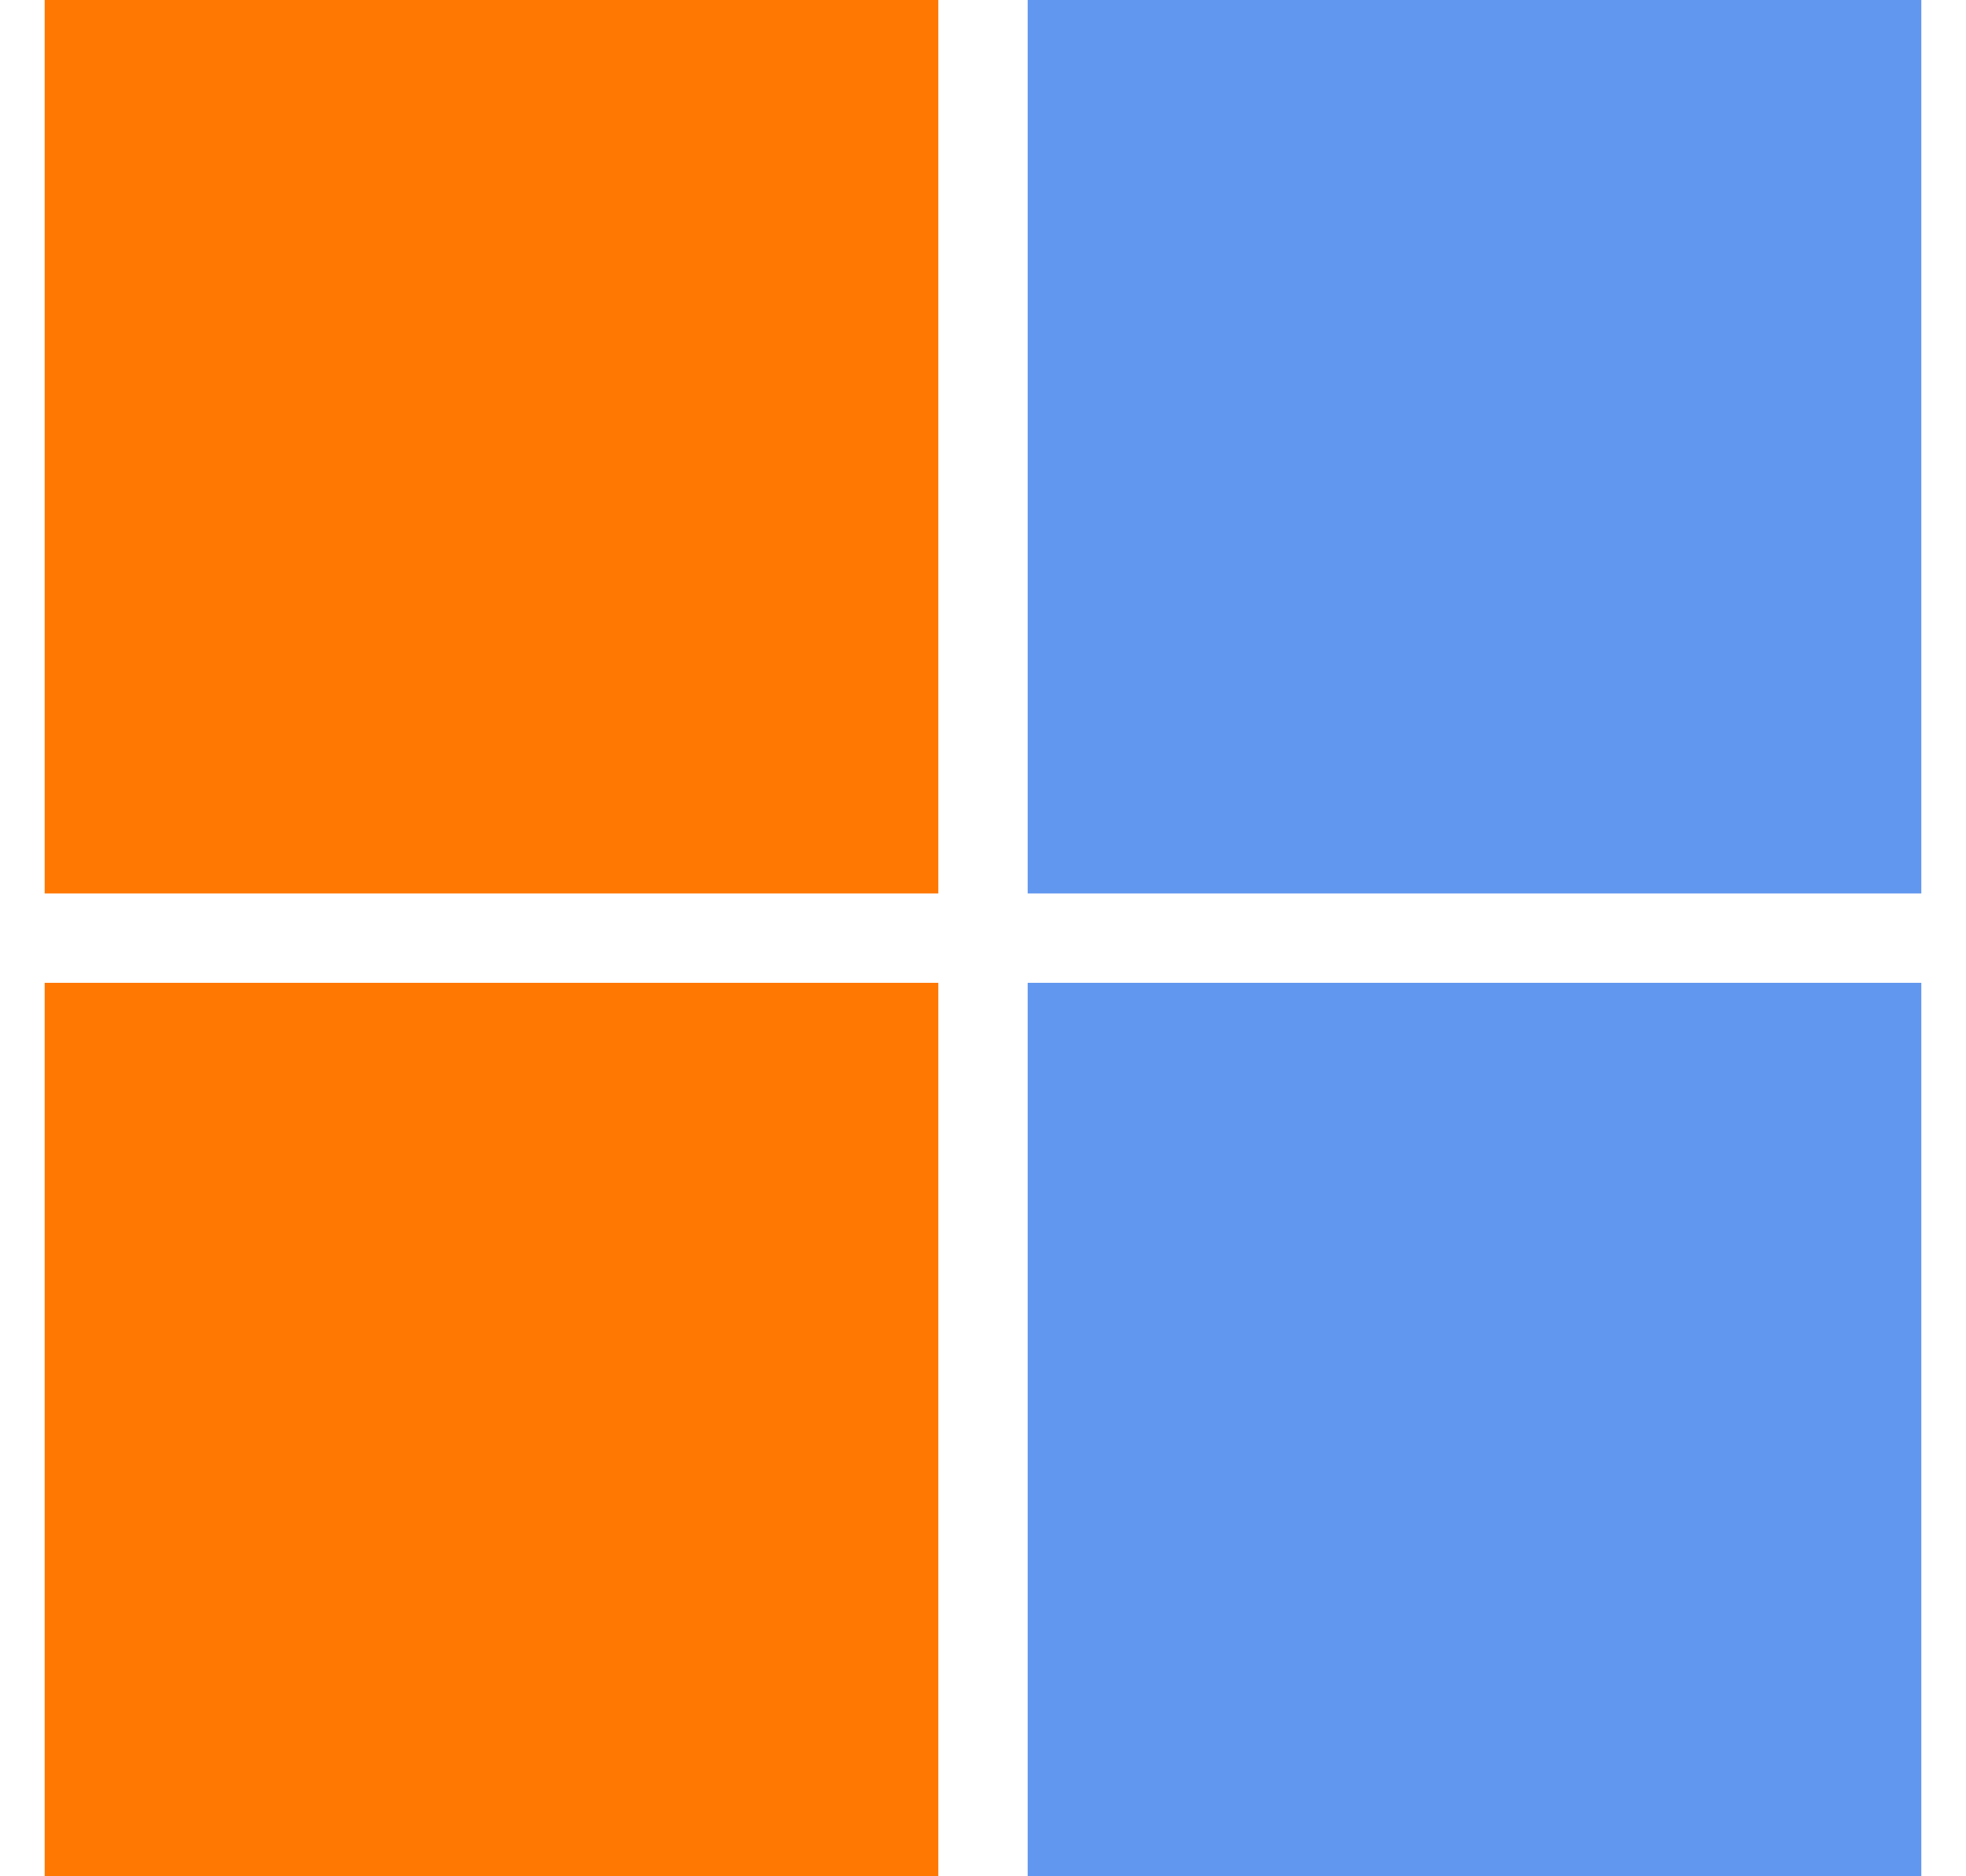 <svg width="22" height="21" viewBox="0 0 22 21" fill="none" xmlns="http://www.w3.org/2000/svg">
<rect x="0.5" width="10" height="10" fill="#FF7802"/>
<rect x="0.5" y="11" width="10" height="10" fill="#FF7802"/>
<rect x="11.5" y="11" width="10" height="10" fill="#6297EF"/>
<rect x="11.5" width="10" height="10" fill="#6297EF"/>
</svg>
